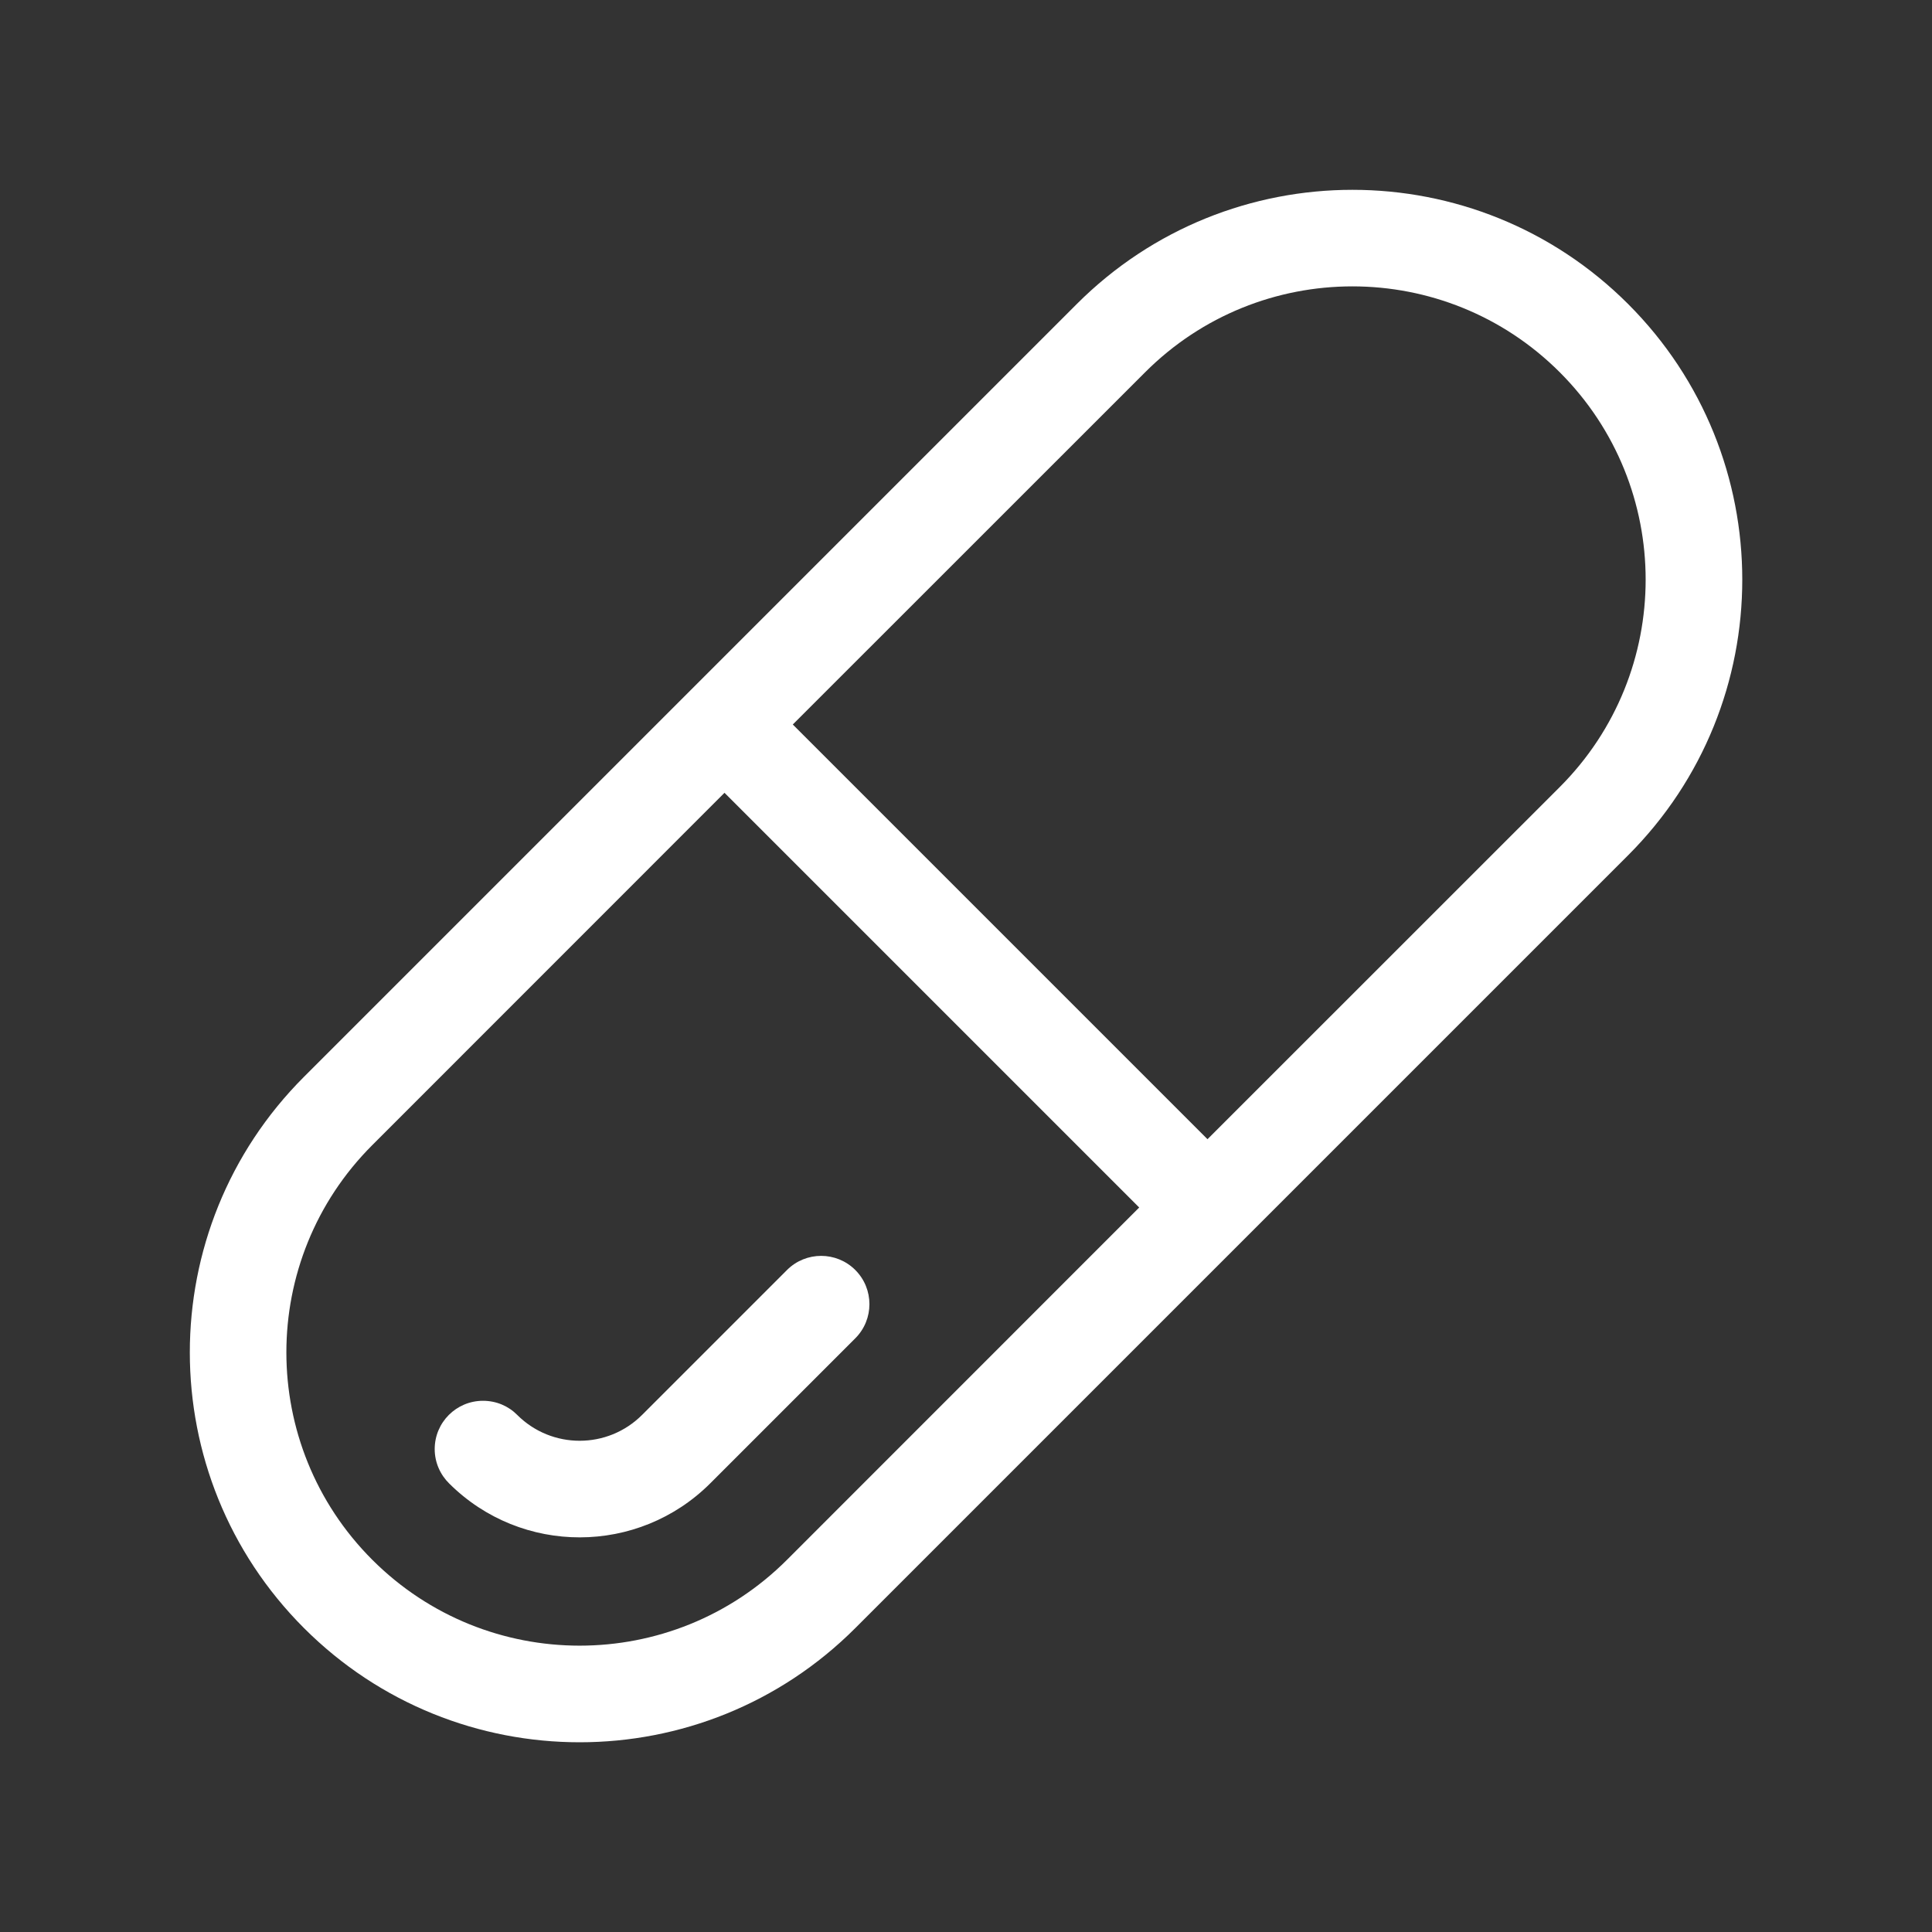 <svg width="20" height="20" viewBox="0 0 20 20" fill="none" xmlns="http://www.w3.org/2000/svg">
<rect x="0" y="0" width="20" height="20" fill="#333333" stroke="none"/>
<path d="M8.854 13.147C9.049 13.342 9.049 13.659 8.854 13.854L7.354 15.354C6.608 16.1 5.399 16.102 4.651 15.358C4.558 15.267 4.5 15.14 4.5 15.001C4.5 14.724 4.724 14.501 5 14.501C5.139 14.501 5.264 14.556 5.354 14.647C5.711 15.004 6.29 15.004 6.647 14.647L8.147 13.147C8.342 12.952 8.659 12.952 8.854 13.147ZM11.147 3.147C12.723 1.571 15.278 1.571 16.854 3.147C18.43 4.723 18.43 7.278 16.854 8.854L8.854 16.854C7.278 18.43 4.723 18.43 3.147 16.854C1.571 15.278 1.571 12.723 3.147 11.147L11.147 3.147ZM16.147 3.854C14.961 2.668 13.039 2.668 11.854 3.854L8.207 7.5L12.5 11.793L16.147 8.147C17.332 6.961 17.332 5.039 16.147 3.854ZM11.793 12.5L7.5 8.207L3.854 11.854C2.668 13.039 2.668 14.961 3.854 16.147C5.039 17.332 6.961 17.332 8.147 16.147L11.793 12.5Z" fill="#ffffff"/>
</svg>

